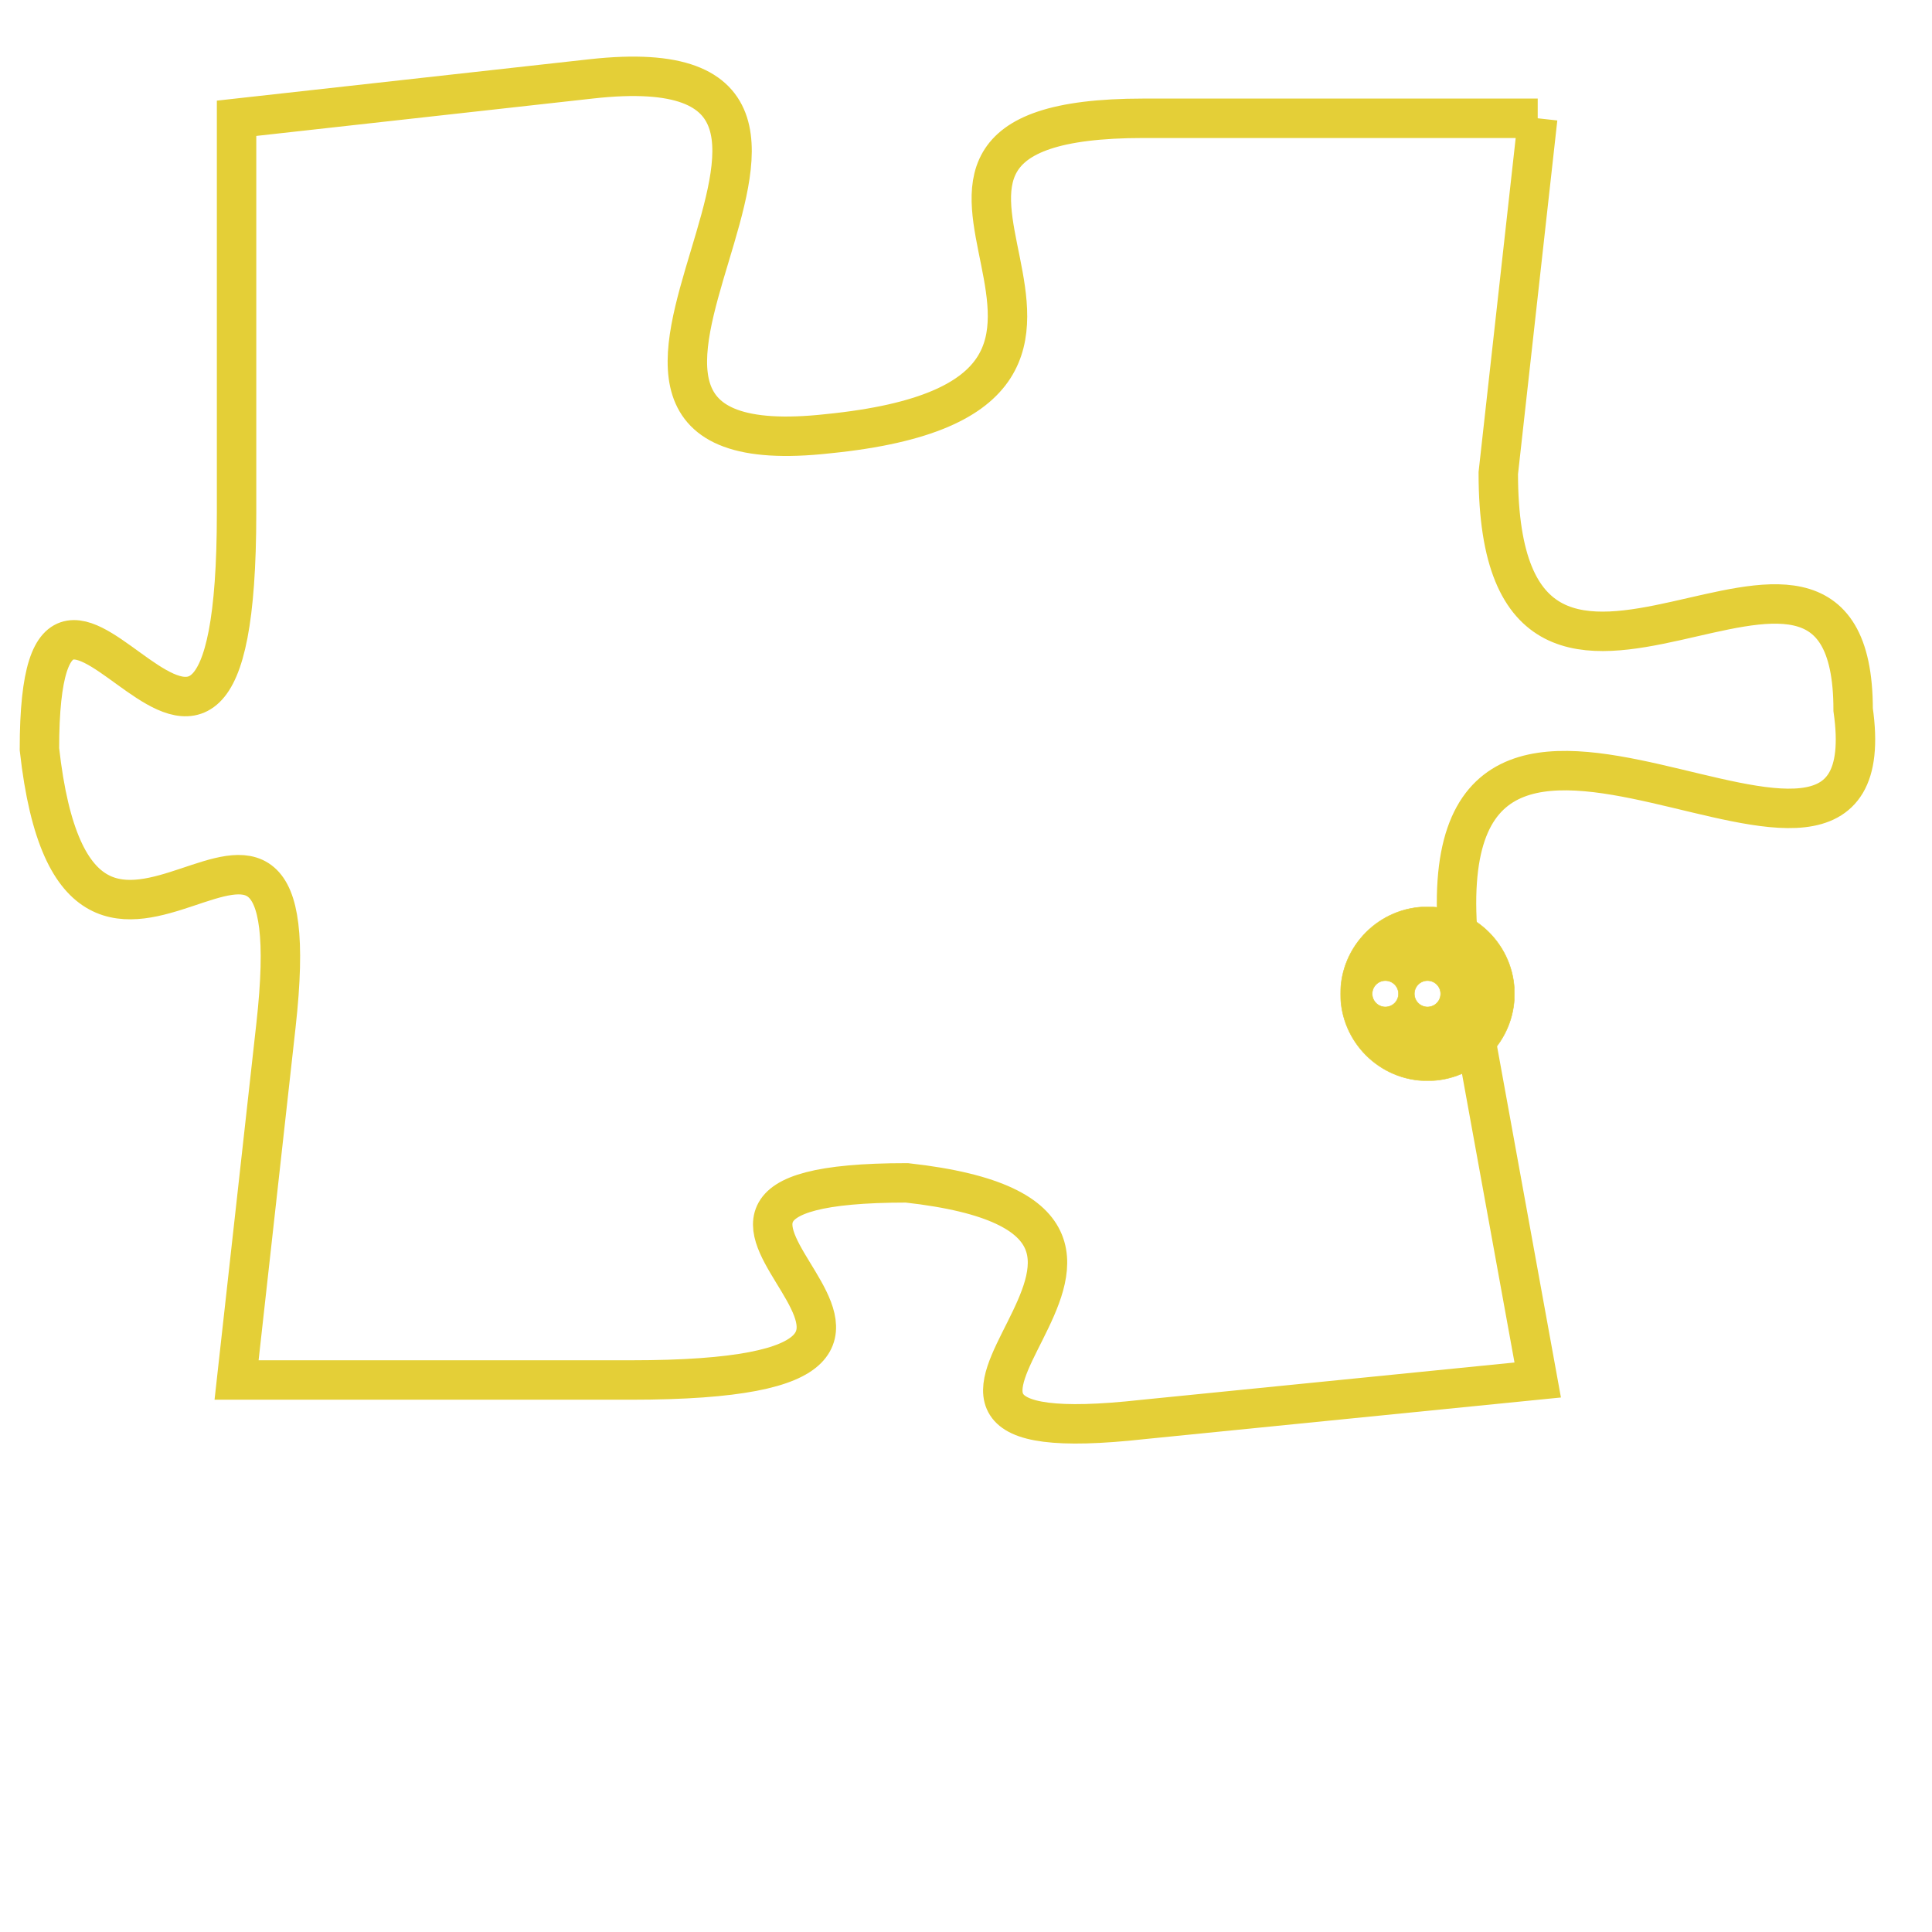 <svg version="1.1" xmlns="http://www.w3.org/2000/svg" xmlns:xlink="http://www.w3.org/1999/xlink" fill="transparent" x="0" y="0" width="350" height="350" preserveAspectRatio="xMinYMin slice"><style type="text/css">.links{fill:transparent;stroke: #E4CF37;}.links:hover{fill:#63D272; opacity:0.4;}</style><defs><g id="allt"><path id="t5046" d="M3531,1216 L3521,1216 C3512,1216 3523,1223 3513,1224 C3504,1225 3516,1214 3507,1215 L3498,1216 3498,1216 L3498,1226 C3498,1237 3493,1224 3493,1232 C3494,1241 3500,1230 3499,1239 L3498,1248 3498,1248 L3508,1248 C3519,1248 3506,1243 3515,1243 C3524,1244 3512,1250 3521,1249 L3531,1248 3531,1248 L3529,1237 C3528,1227 3540,1238 3539,1231 C3539,1224 3530,1234 3530,1225 L3531,1216"/></g><clipPath id="c" clipRule="evenodd" fill="transparent"><use href="#t5046"/></clipPath></defs><svg viewBox="3492 1213 49 38" preserveAspectRatio="xMinYMin meet"><svg width="4380" height="2430"><g><image crossorigin="anonymous" x="0" y="0" href="https://nftpuzzle.license-token.com/assets/completepuzzle.svg" width="100%" height="100%" /><g class="links"><use href="#t5046"/></g></g></svg><svg x="3526" y="1236" height="9%" width="9%" viewBox="0 0 330 330"><g><a xlink:href="https://nftpuzzle.license-token.com/" class="links"><title>See the most innovative NFT based token software licensing project</title><path fill="#E4CF37" id="more" d="M165,0C74.019,0,0,74.019,0,165s74.019,165,165,165s165-74.019,165-165S255.981,0,165,0z M85,190 c-13.785,0-25-11.215-25-25s11.215-25,25-25s25,11.215,25,25S98.785,190,85,190z M165,190c-13.785,0-25-11.215-25-25 s11.215-25,25-25s25,11.215,25,25S178.785,190,165,190z M245,190c-13.785,0-25-11.215-25-25s11.215-25,25-25 c13.785,0,25,11.215,25,25S258.785,190,245,190z"></path></a></g></svg></svg></svg>